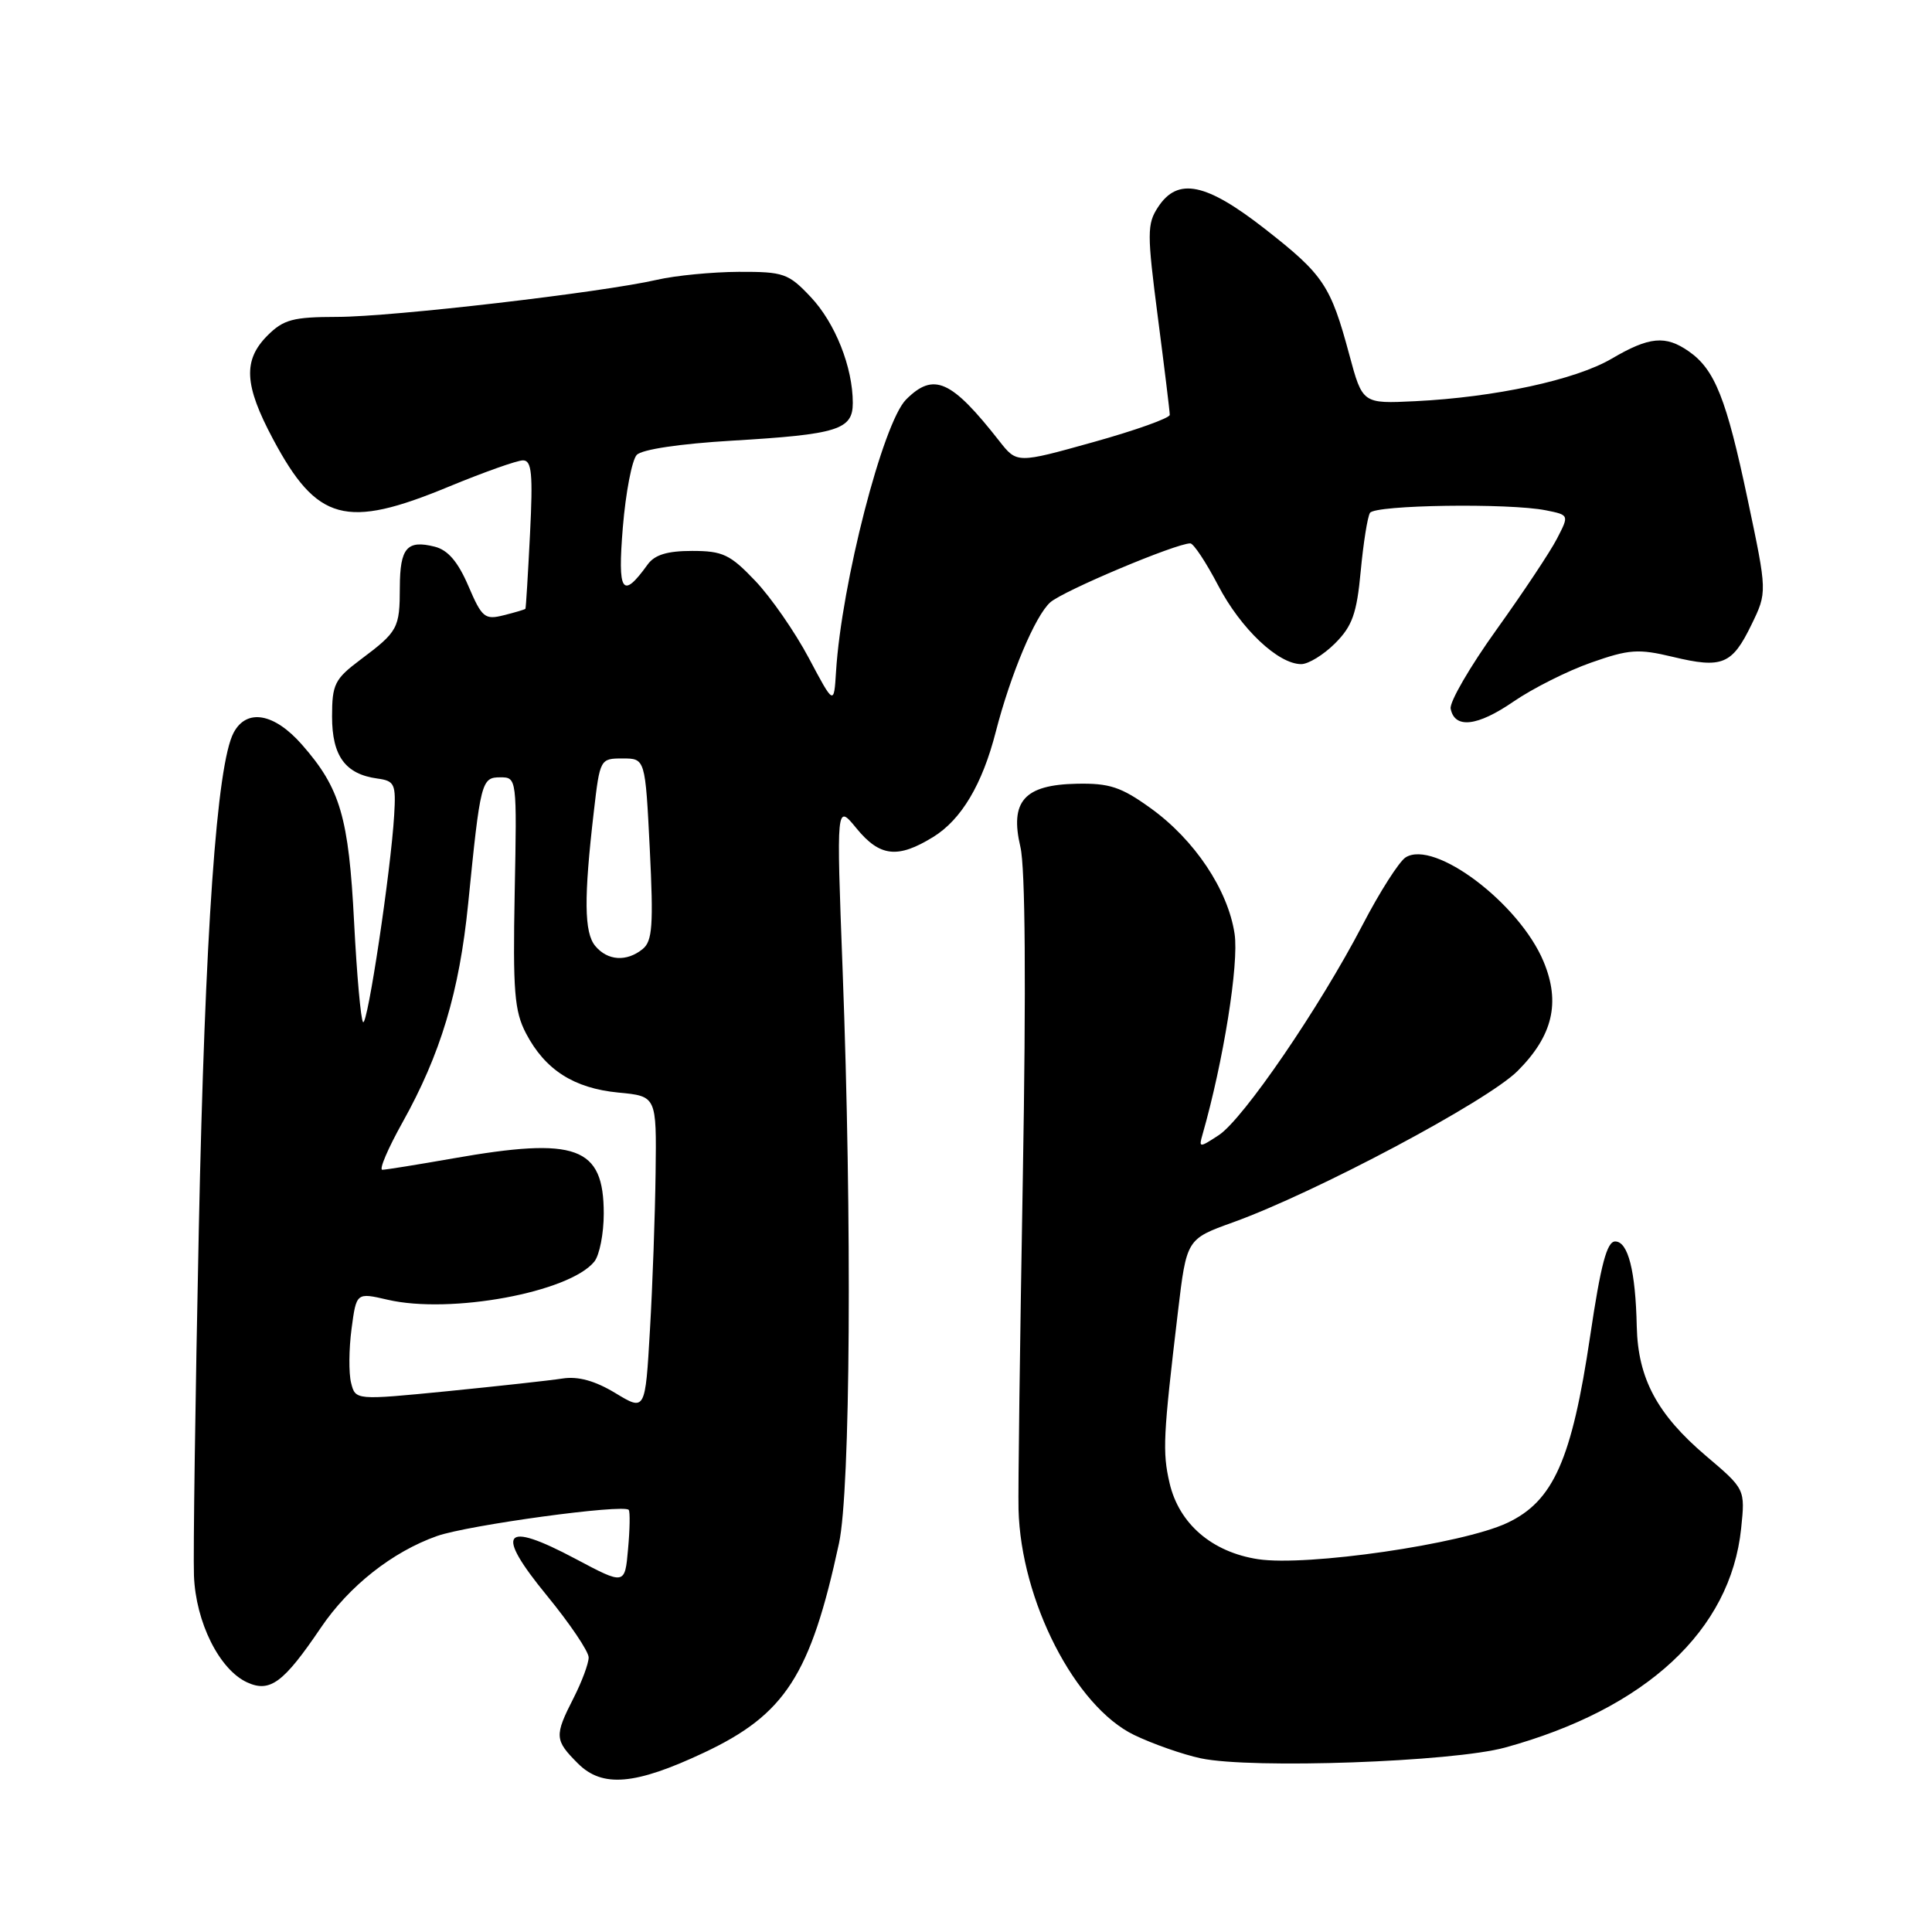 <?xml version="1.0" encoding="UTF-8" standalone="no"?>
<!DOCTYPE svg PUBLIC "-//W3C//DTD SVG 1.1//EN" "http://www.w3.org/Graphics/SVG/1.1/DTD/svg11.dtd" >
<svg xmlns="http://www.w3.org/2000/svg" xmlns:xlink="http://www.w3.org/1999/xlink" version="1.1" viewBox="0 0 256 256">
 <g >
 <path fill="currentColor"
d=" M 93.25 232.25 C 104.04 227.18 107.40 221.98 111.17 204.50 C 112.69 197.45 112.91 161.87 111.65 128.50 C 110.82 106.50 110.82 106.50 113.48 109.75 C 116.58 113.54 118.96 113.80 123.66 110.90 C 127.39 108.60 130.16 103.93 131.94 96.99 C 133.90 89.37 137.17 81.58 139.17 79.81 C 140.90 78.28 155.82 72.00 157.72 72.00 C 158.15 72.00 159.81 74.51 161.41 77.57 C 164.40 83.30 169.36 88.00 172.42 88.00 C 173.37 88.00 175.39 86.76 176.91 85.24 C 179.18 82.97 179.78 81.30 180.30 75.70 C 180.65 71.97 181.20 68.49 181.53 67.96 C 182.18 66.90 199.95 66.64 204.84 67.62 C 207.93 68.24 207.93 68.24 206.31 71.37 C 205.43 73.09 201.82 78.51 198.31 83.41 C 194.79 88.31 192.05 93.03 192.22 93.90 C 192.74 96.60 195.76 96.26 200.55 92.96 C 203.09 91.22 207.71 88.89 210.83 87.80 C 215.86 86.03 217.08 85.94 221.67 87.04 C 228.20 88.61 229.51 88.07 232.08 82.77 C 234.17 78.47 234.17 78.47 231.57 66.16 C 228.76 52.83 227.23 48.97 223.78 46.56 C 220.69 44.40 218.54 44.60 213.55 47.53 C 208.75 50.34 198.11 52.64 187.52 53.16 C 180.54 53.50 180.54 53.50 178.79 47.00 C 176.32 37.82 175.38 36.41 167.66 30.37 C 159.80 24.22 156.06 23.45 153.45 27.44 C 151.98 29.67 151.98 30.92 153.42 42.03 C 154.29 48.72 155.00 54.54 155.00 54.97 C 155.00 55.40 150.44 57.03 144.88 58.58 C 134.75 61.41 134.75 61.41 132.43 58.46 C 126.05 50.32 123.72 49.28 120.06 52.94 C 117.00 56.00 111.50 77.34 110.78 88.98 C 110.50 93.46 110.50 93.46 107.17 87.19 C 105.33 83.73 102.14 79.13 100.07 76.96 C 96.75 73.47 95.77 73.00 91.71 73.00 C 88.42 73.00 86.74 73.51 85.81 74.81 C 82.44 79.48 81.82 78.54 82.53 69.86 C 82.91 65.26 83.74 60.95 84.37 60.28 C 85.05 59.55 90.10 58.80 97.00 58.39 C 111.02 57.56 113.00 56.94 113.00 53.39 C 113.00 48.66 110.67 42.80 107.43 39.36 C 104.47 36.22 103.84 36.00 97.88 36.02 C 94.37 36.04 89.50 36.51 87.07 37.07 C 79.77 38.75 52.00 41.98 44.70 41.99 C 38.83 42.00 37.58 42.33 35.45 44.45 C 32.18 47.73 32.35 51.01 36.17 58.17 C 42.00 69.10 45.81 70.14 59.43 64.50 C 64.08 62.58 68.52 61.00 69.30 61.00 C 70.46 61.00 70.63 62.77 70.23 70.75 C 69.96 76.11 69.69 80.58 69.62 80.67 C 69.55 80.76 68.26 81.15 66.76 81.52 C 64.24 82.16 63.86 81.85 62.06 77.64 C 60.68 74.43 59.35 72.88 57.61 72.44 C 53.93 71.51 53.00 72.59 52.98 77.81 C 52.97 83.26 52.74 83.68 47.75 87.42 C 44.34 89.98 44.00 90.67 44.00 94.96 C 44.00 100.18 45.76 102.58 50.00 103.16 C 52.29 103.47 52.48 103.87 52.23 108.00 C 51.79 115.41 48.69 136.02 48.11 135.44 C 47.81 135.14 47.28 129.19 46.92 122.20 C 46.21 108.28 45.09 104.45 40.02 98.68 C 36.34 94.48 32.69 93.84 30.96 97.08 C 28.72 101.27 27.16 123.43 26.34 163.00 C 25.88 185.28 25.59 205.87 25.70 208.77 C 25.93 214.95 29.07 221.25 32.76 222.93 C 35.78 224.31 37.58 222.97 42.50 215.70 C 46.25 210.15 52.00 205.62 57.91 203.53 C 62.04 202.08 82.68 199.26 83.31 200.07 C 83.50 200.31 83.46 202.64 83.22 205.26 C 82.80 210.03 82.80 210.03 76.25 206.55 C 66.65 201.45 65.50 202.92 72.45 211.40 C 75.50 215.12 78.00 218.82 78.00 219.62 C 78.00 220.42 77.10 222.84 76.00 225.00 C 73.44 230.02 73.48 230.57 76.58 233.67 C 79.81 236.90 84.15 236.53 93.25 232.25 Z  M 199.43 231.56 C 218.12 226.43 229.31 216.04 230.71 202.53 C 231.25 197.32 231.25 197.32 226.05 192.91 C 219.58 187.41 217.04 182.66 216.88 175.79 C 216.72 168.38 215.73 164.50 214.02 164.50 C 212.92 164.50 212.11 167.57 210.71 177.00 C 208.27 193.43 205.84 198.92 199.70 201.80 C 193.75 204.60 173.16 207.59 166.69 206.60 C 160.58 205.66 156.22 201.90 154.97 196.50 C 154.02 192.38 154.12 190.34 156.08 173.84 C 157.23 164.18 157.23 164.18 163.37 161.97 C 174.33 158.02 197.08 145.92 201.09 141.91 C 205.75 137.25 206.80 132.85 204.53 127.41 C 201.32 119.71 190.06 111.21 186.25 113.61 C 185.39 114.16 182.82 118.18 180.55 122.55 C 174.86 133.49 164.74 148.28 161.50 150.41 C 158.92 152.10 158.83 152.10 159.34 150.33 C 162.11 140.64 164.18 127.70 163.59 123.74 C 162.71 117.89 158.28 111.26 152.44 107.07 C 148.55 104.27 147.00 103.76 142.66 103.85 C 135.72 103.99 133.78 106.17 135.21 112.23 C 135.86 114.98 135.97 130.59 135.53 156.00 C 135.15 177.72 134.89 197.53 134.96 200.00 C 135.27 212.10 142.45 226.10 150.27 229.89 C 152.74 231.08 156.73 232.48 159.13 232.99 C 165.87 234.41 192.48 233.47 199.43 231.56 Z  M 81.54 184.59 C 78.84 182.96 76.61 182.34 74.54 182.66 C 72.87 182.92 66.01 183.67 59.30 184.34 C 47.10 185.54 47.10 185.54 46.52 183.23 C 46.20 181.96 46.23 178.75 46.58 176.09 C 47.22 171.26 47.22 171.26 51.36 172.22 C 59.68 174.16 75.46 171.24 78.75 167.17 C 79.44 166.31 80.00 163.45 80.00 160.81 C 80.00 151.92 76.41 150.61 60.00 153.50 C 55.33 154.32 51.12 155.00 50.66 155.00 C 50.20 155.00 51.40 152.19 53.32 148.75 C 58.38 139.69 60.86 131.44 62.03 119.78 C 63.66 103.50 63.78 103.00 66.30 103.00 C 68.48 103.00 68.50 103.10 68.20 118.25 C 67.95 131.36 68.16 133.98 69.70 136.93 C 72.23 141.76 76.04 144.20 81.93 144.77 C 87.00 145.25 87.00 145.25 86.87 155.38 C 86.80 160.94 86.47 170.33 86.12 176.24 C 85.50 186.99 85.50 186.99 81.54 184.59 Z  M 78.87 125.34 C 77.40 123.57 77.35 118.99 78.69 107.50 C 79.49 100.57 79.53 100.50 82.50 100.50 C 85.50 100.50 85.50 100.50 86.10 112.50 C 86.60 122.60 86.45 124.70 85.16 125.75 C 83.03 127.48 80.50 127.31 78.87 125.34 Z "/>
</g>
</svg>
